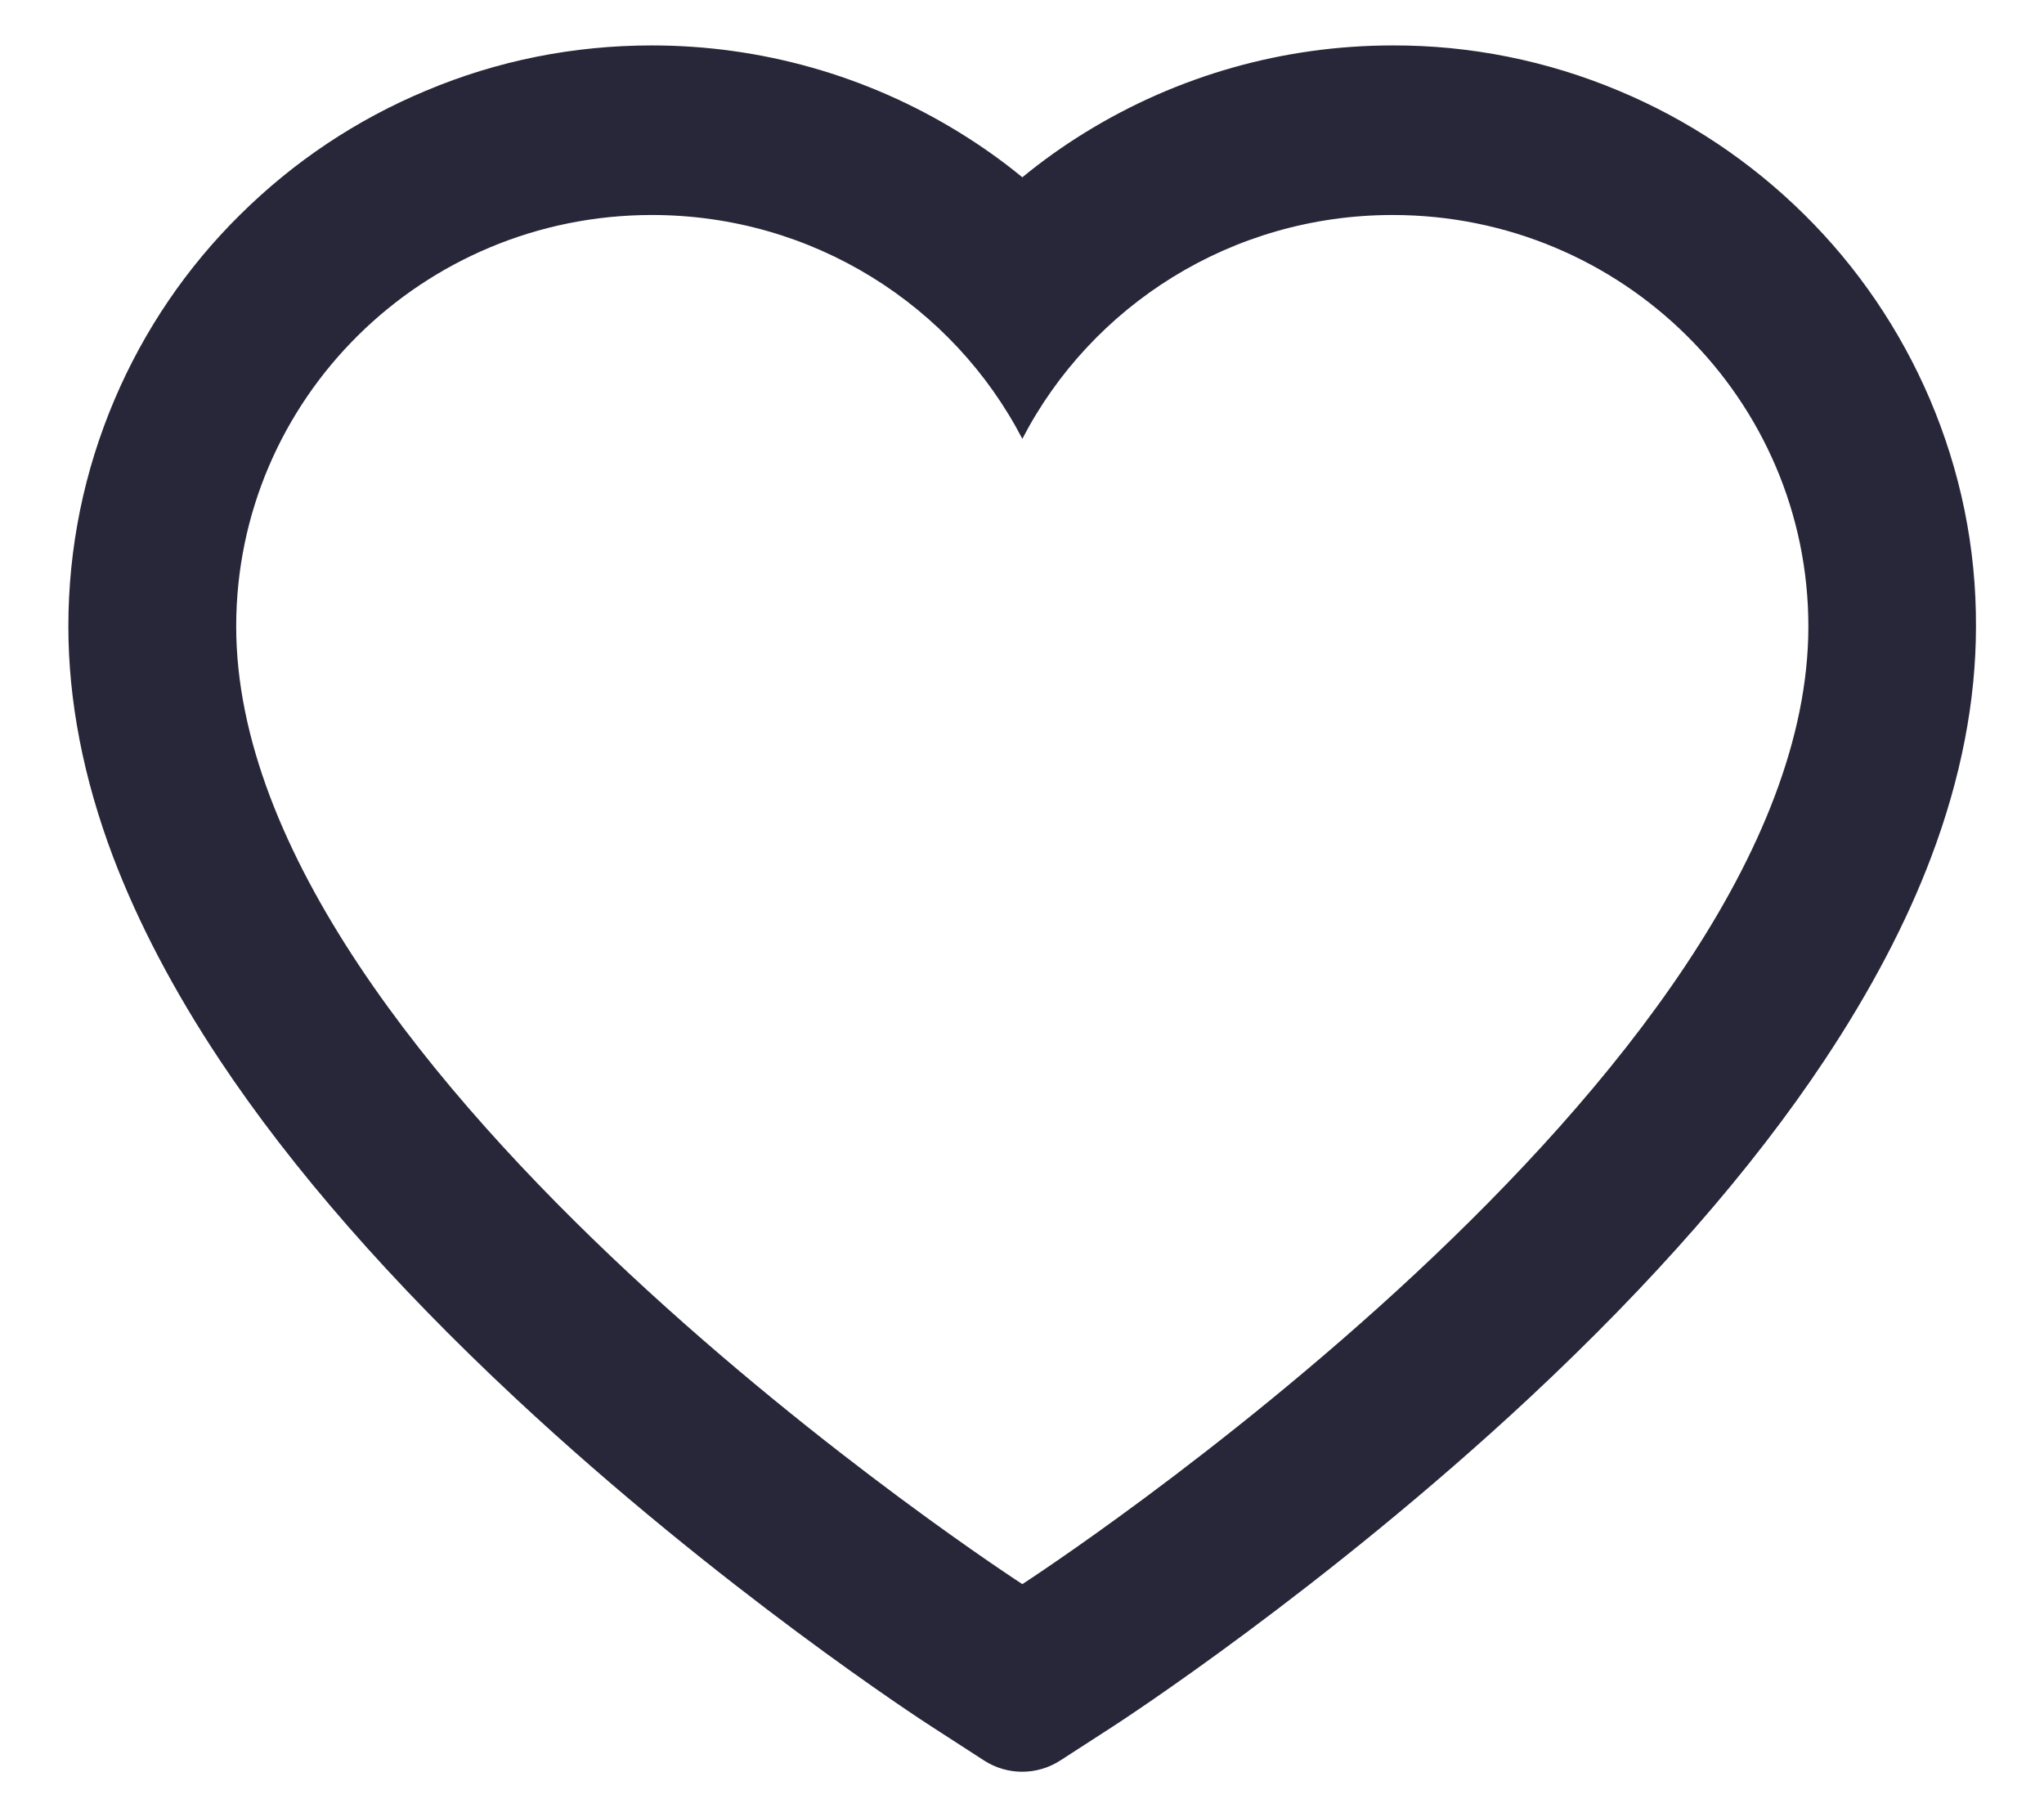 <svg width="18" height="16" viewBox="0 0 18 16" fill="none" xmlns="http://www.w3.org/2000/svg">
<path d="M16.995 3.515C16.734 2.905 16.359 2.353 15.889 1.889C15.418 1.423 14.864 1.053 14.255 0.799C13.624 0.534 12.947 0.398 12.264 0.4C11.305 0.4 10.37 0.665 9.557 1.166C9.362 1.286 9.178 1.417 9.003 1.561C8.828 1.417 8.643 1.286 8.448 1.166C7.635 0.665 6.7 0.4 5.741 0.4C5.051 0.4 4.382 0.533 3.75 0.799C3.139 1.054 2.589 1.421 2.116 1.889C1.646 2.352 1.27 2.905 1.01 3.515C0.74 4.149 0.602 4.823 0.602 5.516C0.602 6.17 0.734 6.852 0.996 7.545C1.216 8.124 1.531 8.725 1.934 9.332C2.572 10.293 3.449 11.294 4.538 12.31C6.342 13.993 8.129 15.155 8.205 15.203L8.666 15.501C8.87 15.633 9.133 15.633 9.337 15.501L9.798 15.203C9.874 15.154 11.659 13.993 13.466 12.31C14.555 11.294 15.432 10.293 16.069 9.332C16.472 8.725 16.789 8.124 17.007 7.545C17.269 6.852 17.401 6.17 17.401 5.516C17.404 4.823 17.265 4.149 16.995 3.515ZM9.003 13.948C9.003 13.948 2.08 9.468 2.08 5.516C2.08 3.515 3.719 1.893 5.741 1.893C7.163 1.893 8.396 2.694 9.003 3.864C9.609 2.694 10.842 1.893 12.264 1.893C14.286 1.893 15.925 3.515 15.925 5.516C15.925 9.468 9.003 13.948 9.003 13.948Z" fill="#282739"/>
</svg>
